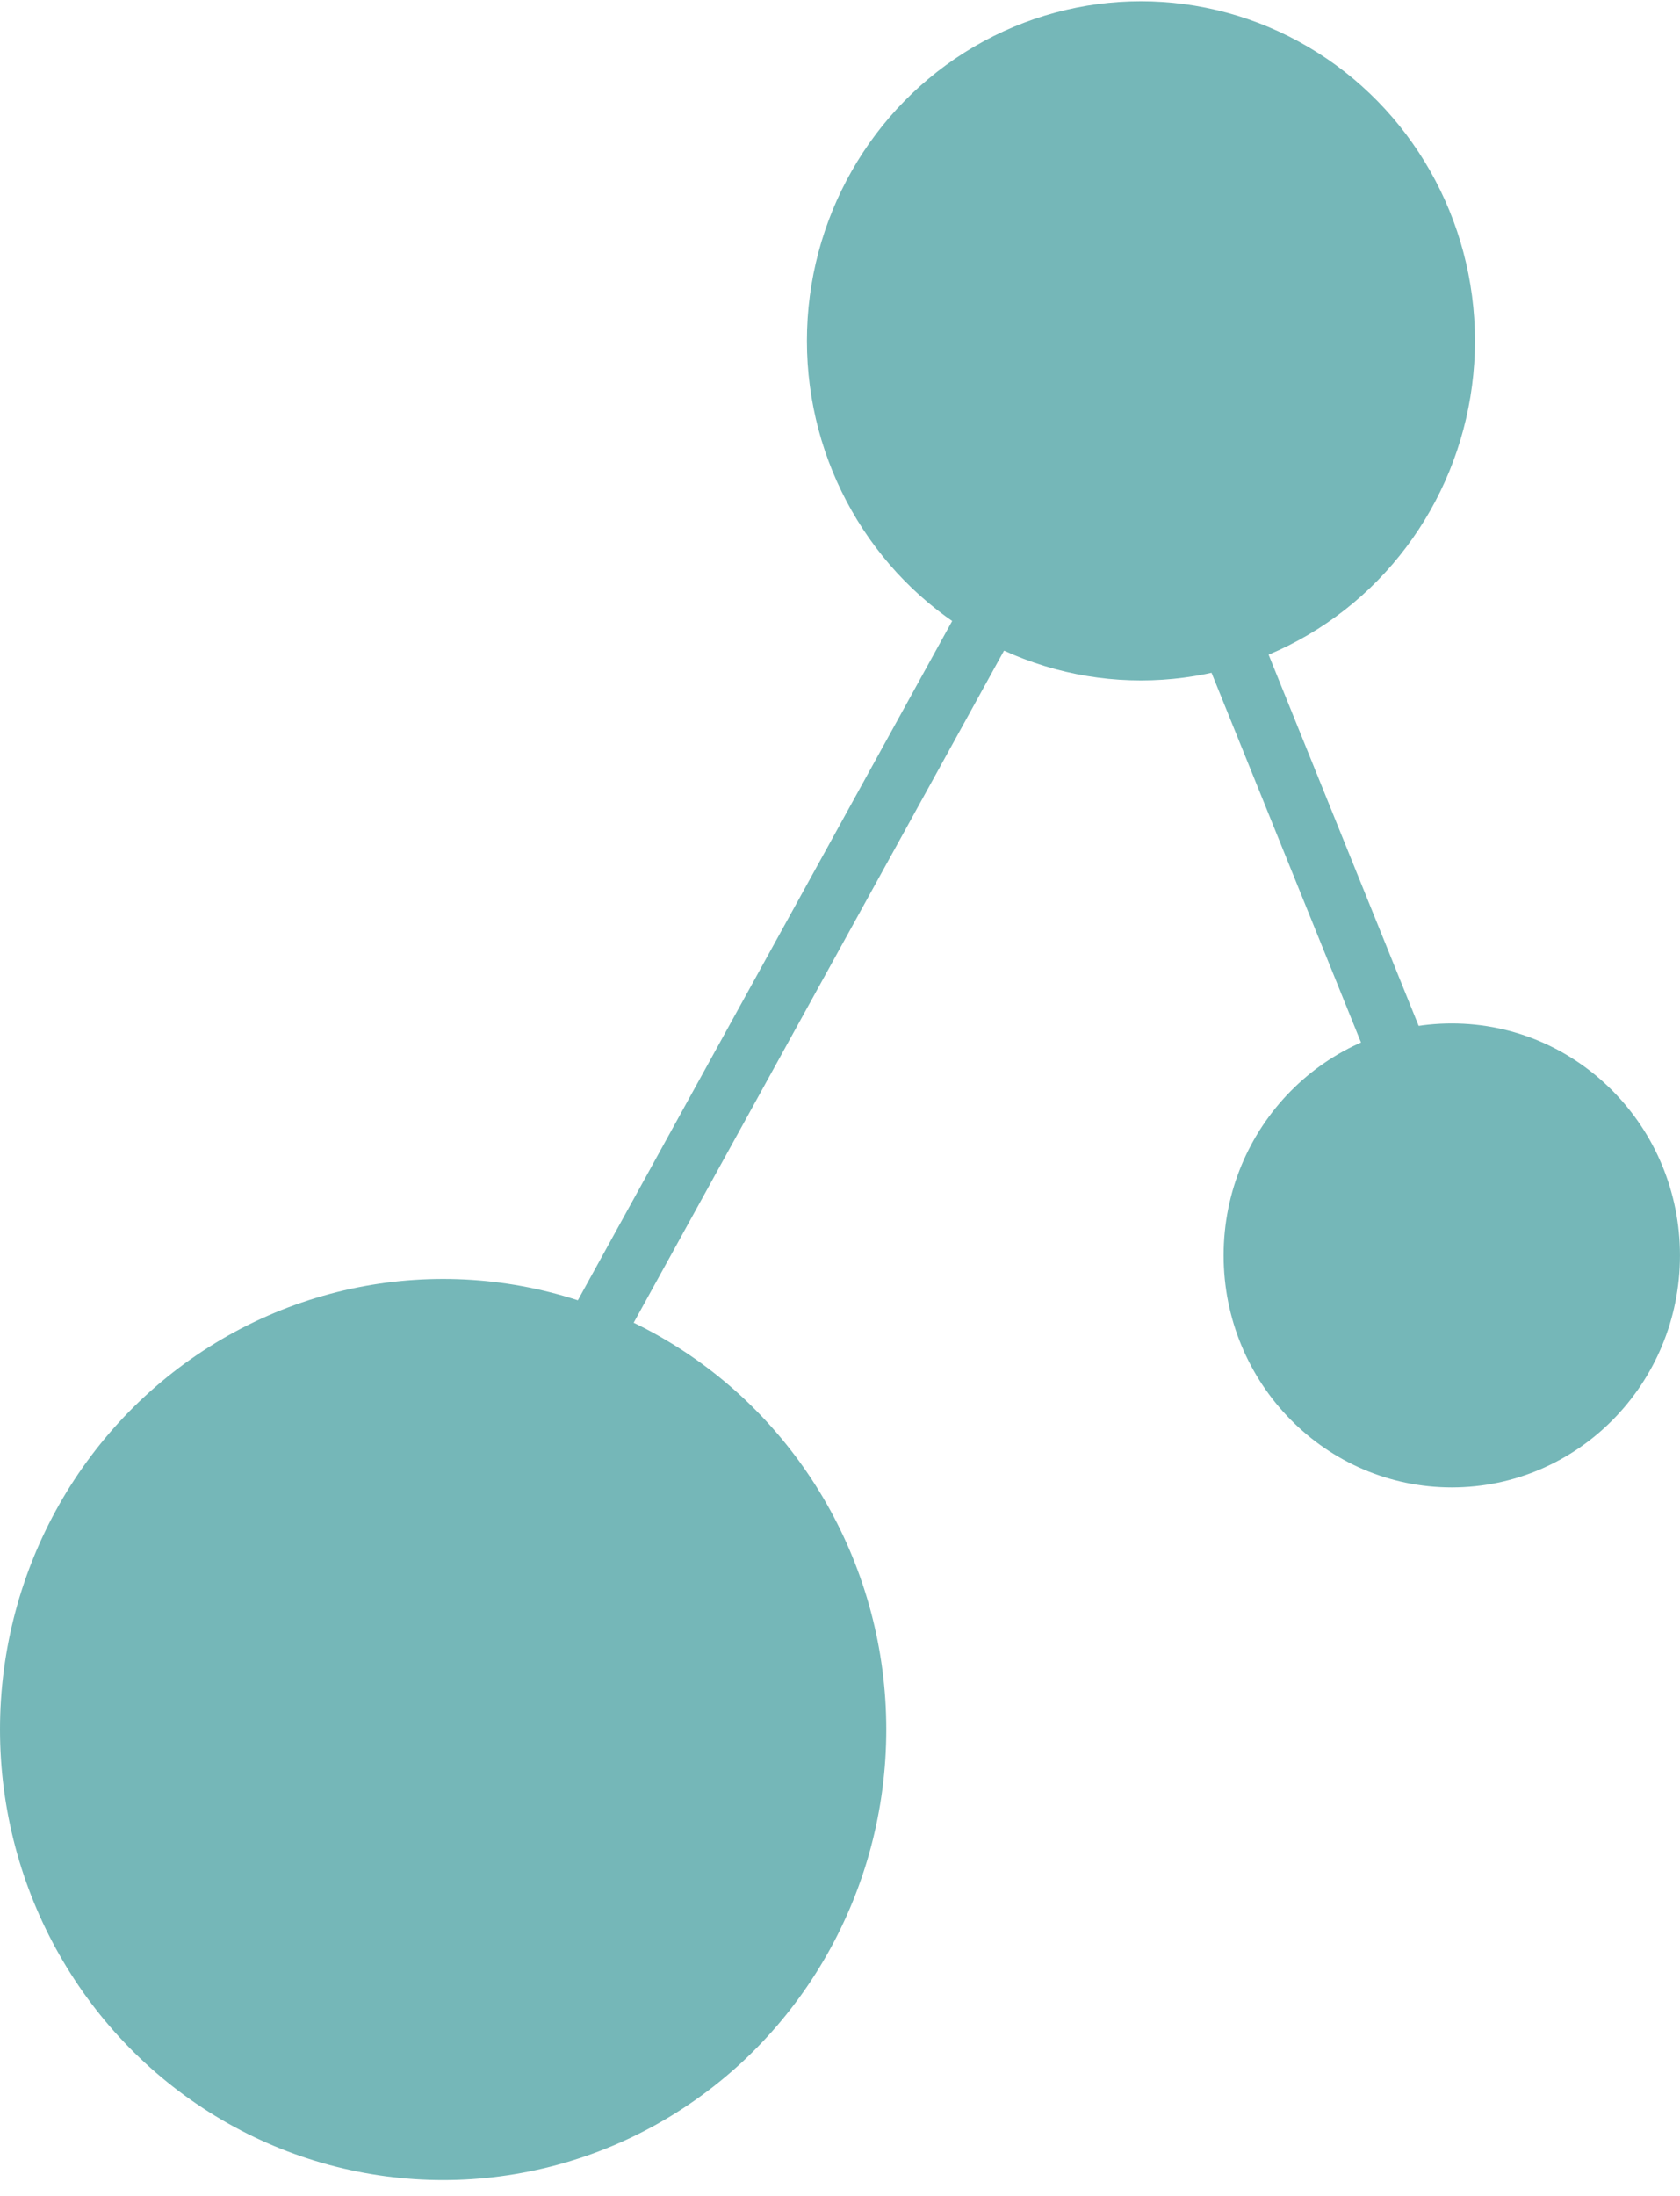 <svg width="62" height="81" viewBox="0 0 62 81" fill="none" xmlns="http://www.w3.org/2000/svg">
<g id="Group 5">
<ellipse id="Ellipse 2" cx="16.354" cy="63.791" rx="16.354" ry="16.618" fill="#75B7B8"/>
<ellipse id="Ellipse 3" cx="42.106" cy="12.572" rx="12.327" ry="12.526" fill="#75B7B8"/>
<ellipse id="Ellipse 4" cx="53.578" cy="46.305" rx="8.421" ry="8.557" fill="#75B7B8"/>
<rect id="Rectangle 3" width="2.205" height="31.526" transform="matrix(0.869 0.494 -0.483 0.876 35.715 21.861)" fill="#75B7B8"/>
<rect id="Rectangle 4" width="2.202" height="31.573" transform="matrix(0.923 -0.386 0.375 0.927 40.172 13.594)" fill="#75B7B8"/>
</g>
</svg>
